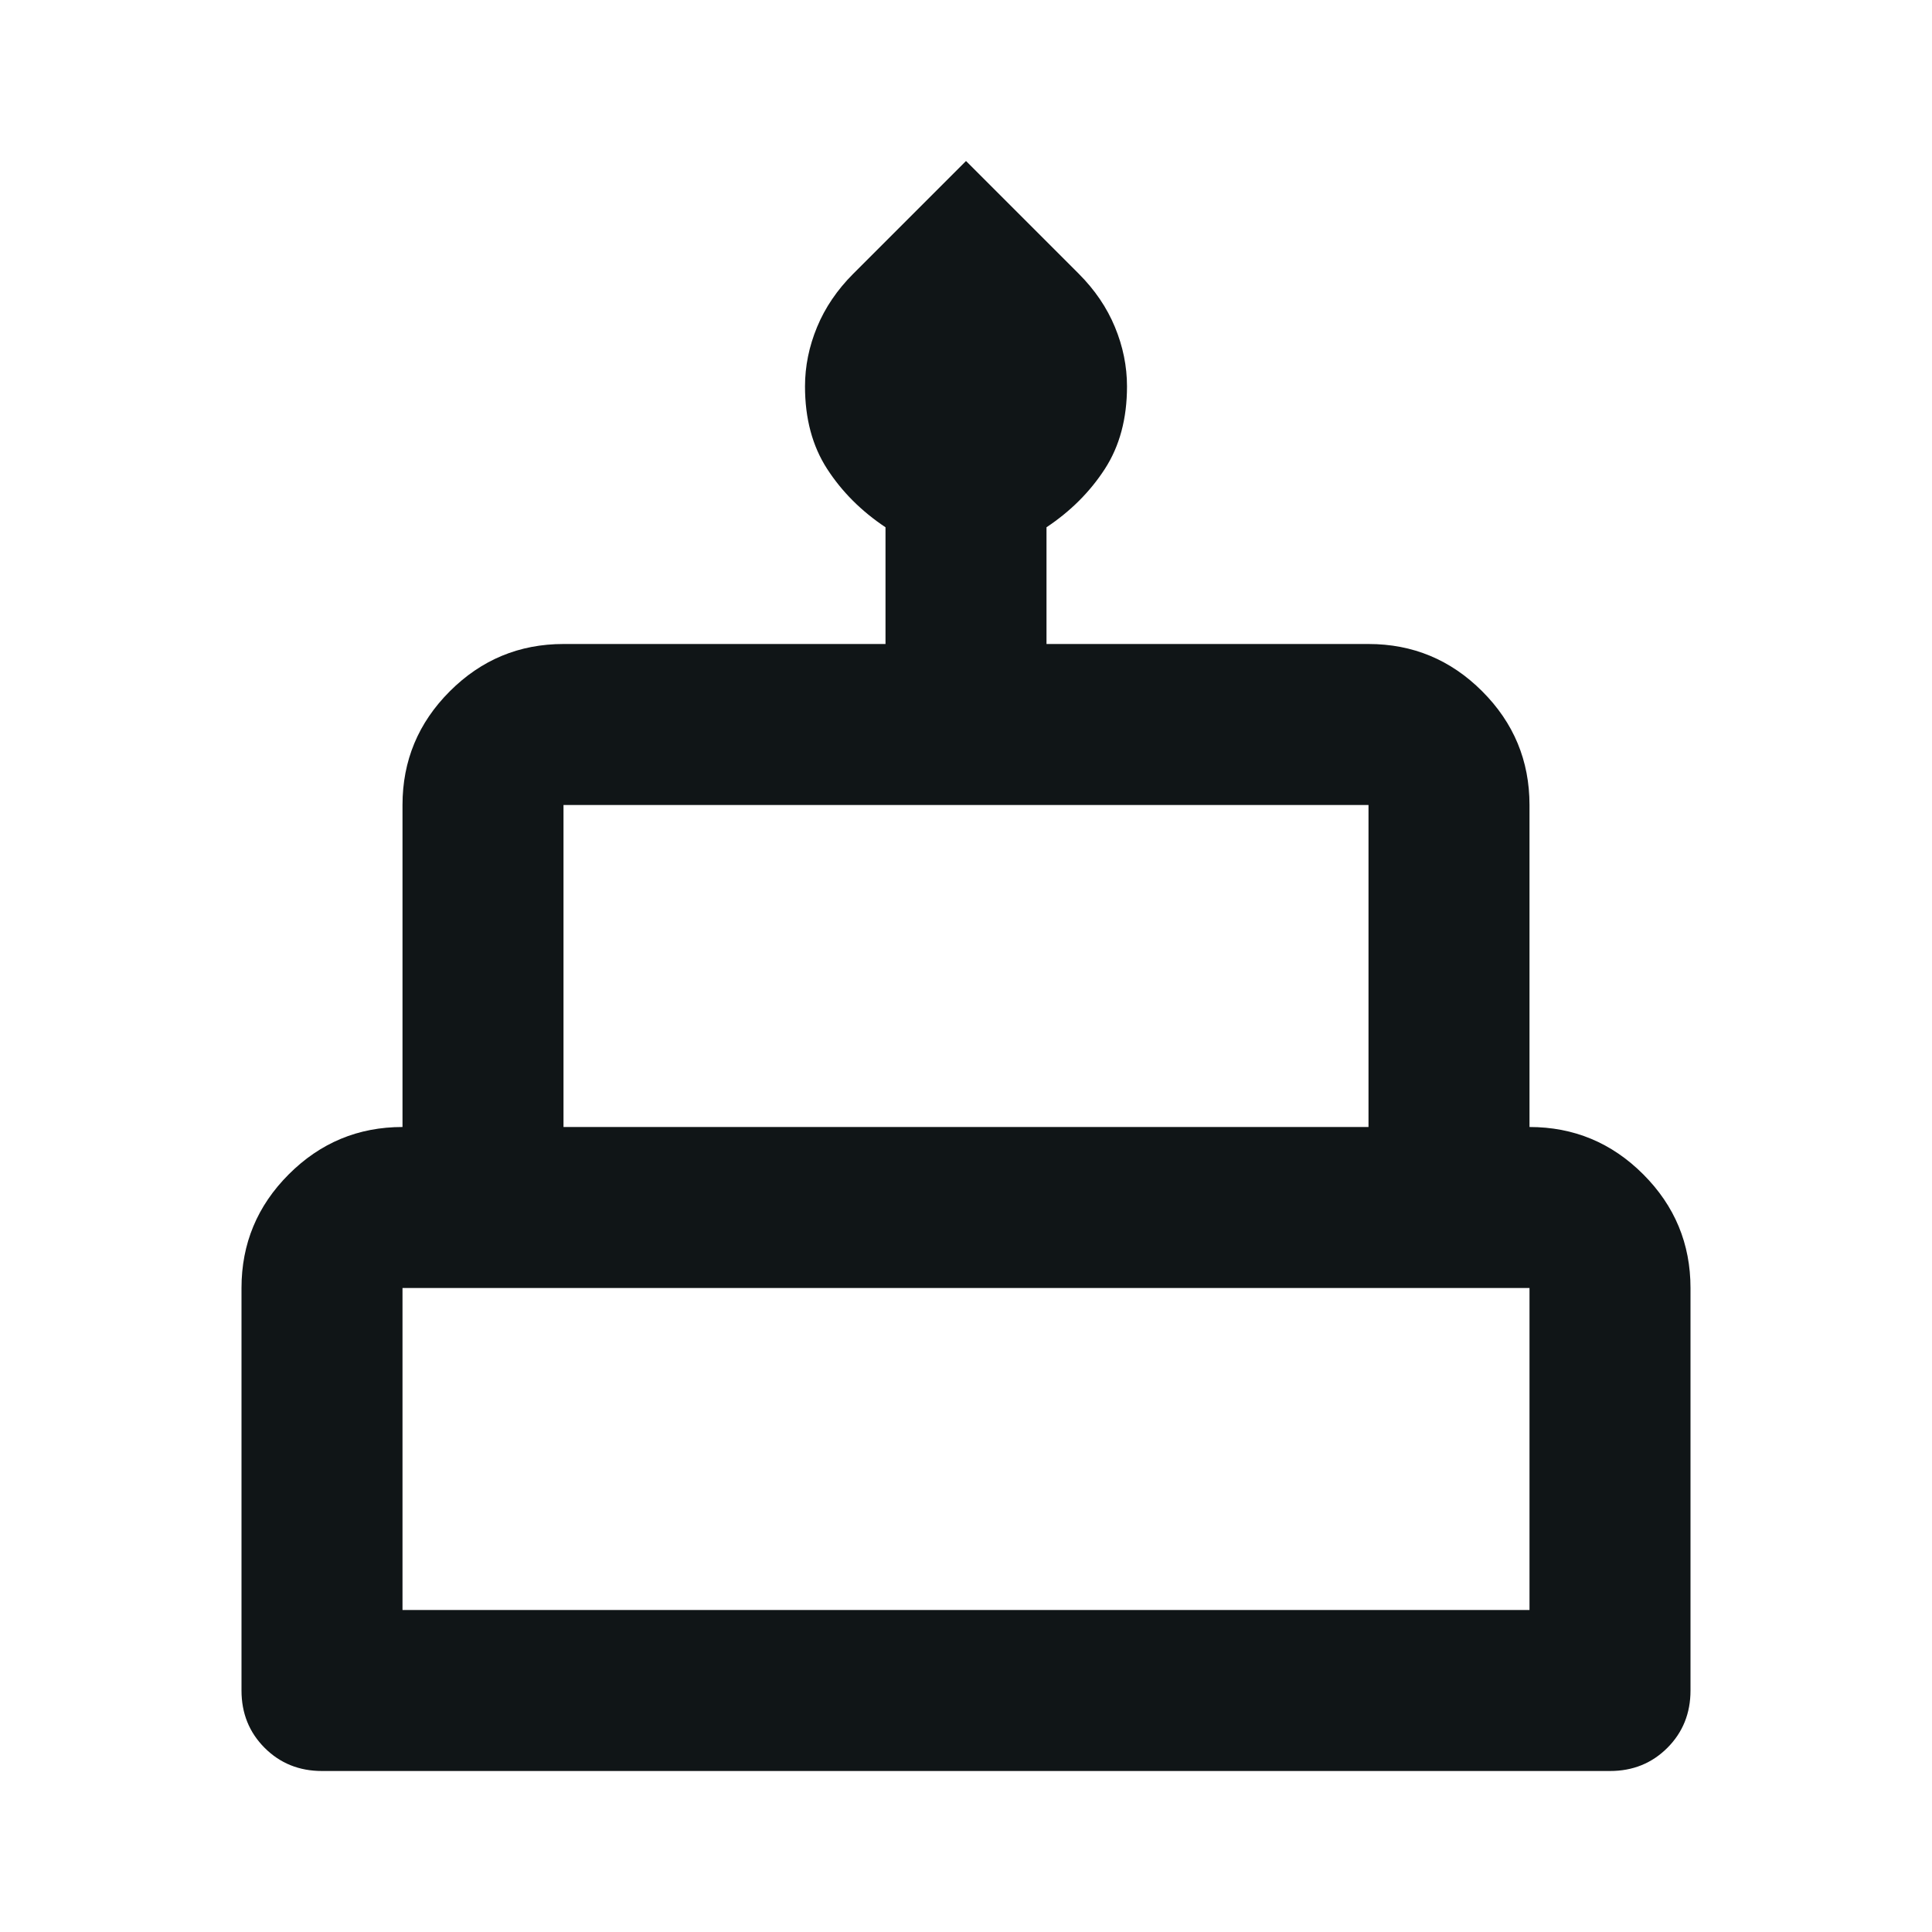 <svg xmlns="http://www.w3.org/2000/svg" height="24px" viewBox="0 -960 960 960" width="24px" fill="#101517"><path d="M160-80q-17 0-28.5-11.5T120-120v-200q0-33 23.5-56.5T200-400v-160q0-33 23.5-56.5T280-640h160v-58q-18-12-29-29t-11-41q0-15 6-29.5t18-26.5l56-56 56 56q12 12 18 26.5t6 29.5q0 24-11 41t-29 29v58h160q33 0 56.5 23.5T760-560v160q33 0 56.5 23.5T840-320v200q0 17-11.5 28.5T800-80H160Zm120-320h400v-160H280v160Zm-80 240h560v-160H200v160Zm80-240h400-400Zm-80 240h560-560Zm560-240H200h560Z"/></svg>